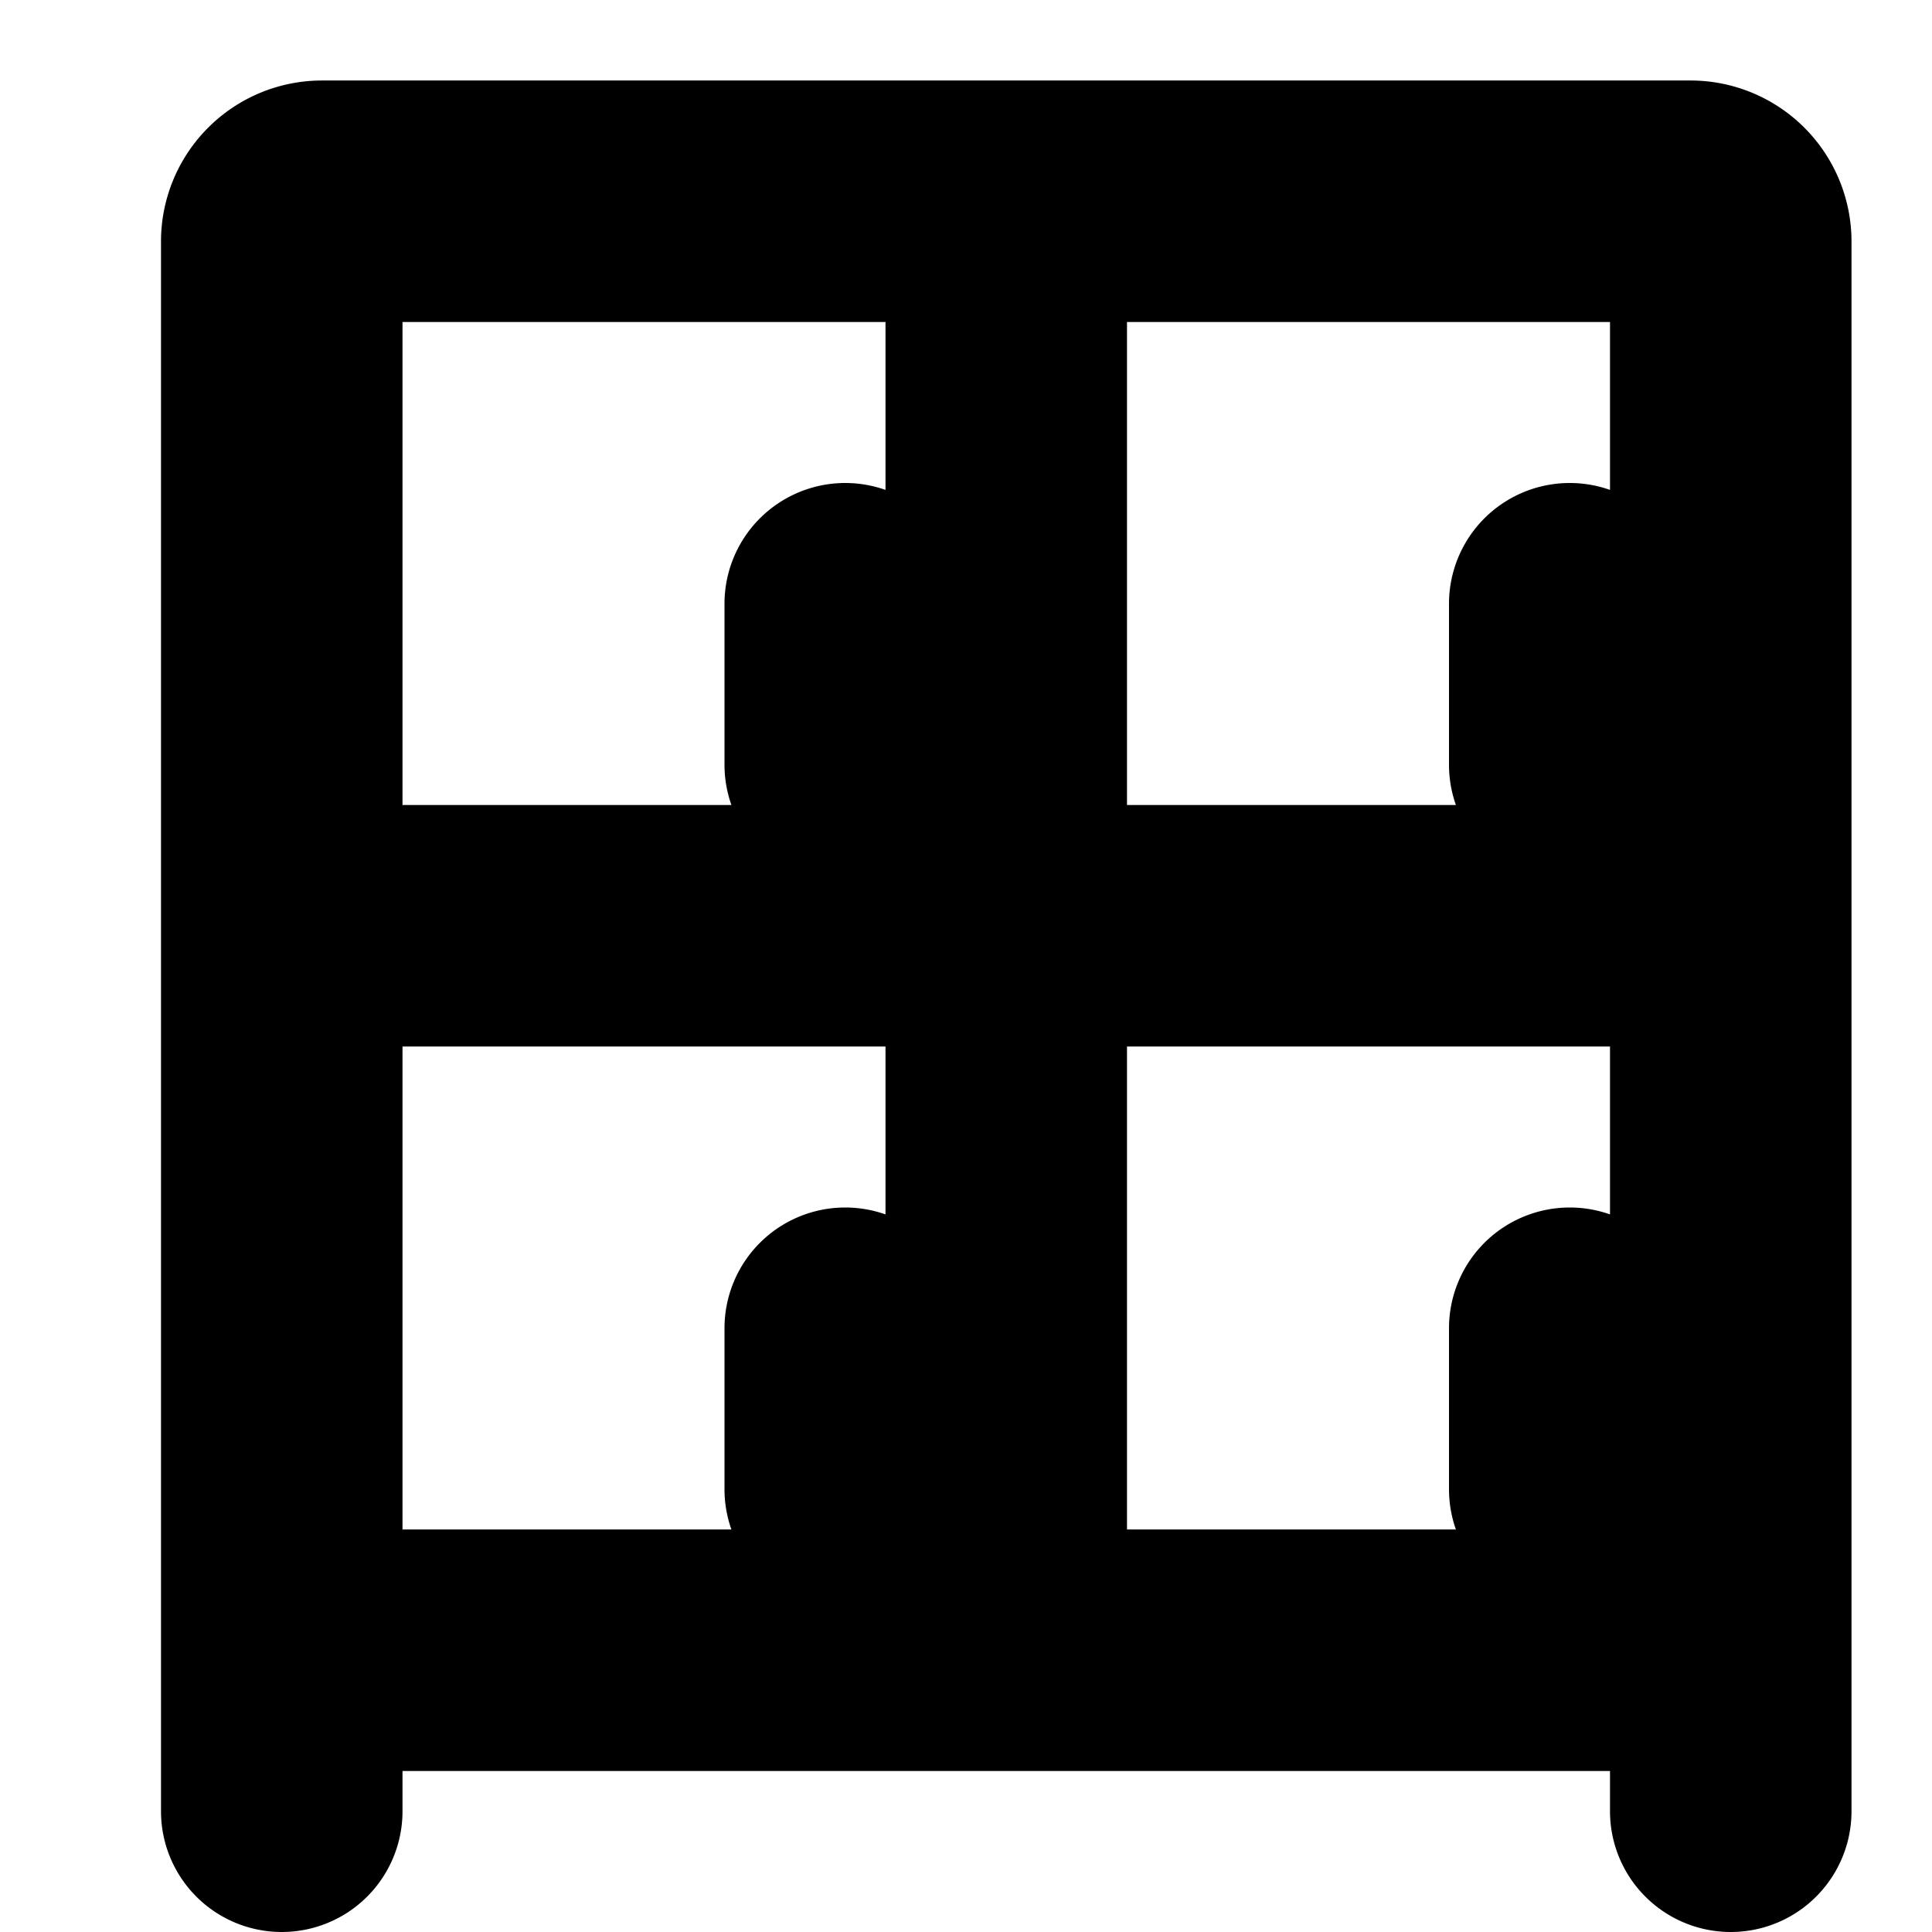 <svg
    xmlns="http://www.w3.org/2000/svg" 
    width="30" 
    height="30" 
    viewBox="0 0 24 24"
    fill="none"
    stroke="currentColor"
    stroke-width="2"
    stroke-linecap="round"
    stroke-linejoin="round"
>
	<path fill-rule="evenodd" d="M10.5 16a.5.5 0 0 1 .5.5v2a.5.5 0 0 1-1 0v-2a.5.5 0 0 1 .5-.5ZM19.5 16a.5.5 0 0 1 .5.5v2a.5.5 0 0 1-1 0v-2a.5.5 0 0 1 .5-.5ZM20 7.5a.5.5 0 0 0-1 0v2a.5.5 0 0 0 1 0v-2ZM11 7.5a.5.5 0 0 0-1 0v2a.5.5 0 0 0 1 0v-2Z M4 21v1.5a.5.5 0 0 1-1 0V3a1 1 0 0 1 1-1h17a1 1 0 0 1 1 1v19.5a.5.5 0 0 1-1 0V21H4Zm8-1v-8H4v8h8Zm9 0h-8v-8h8v8Zm0-9V3h-8v8h8Zm-9-8H4v8h8V3Z">
	</path>
</svg>